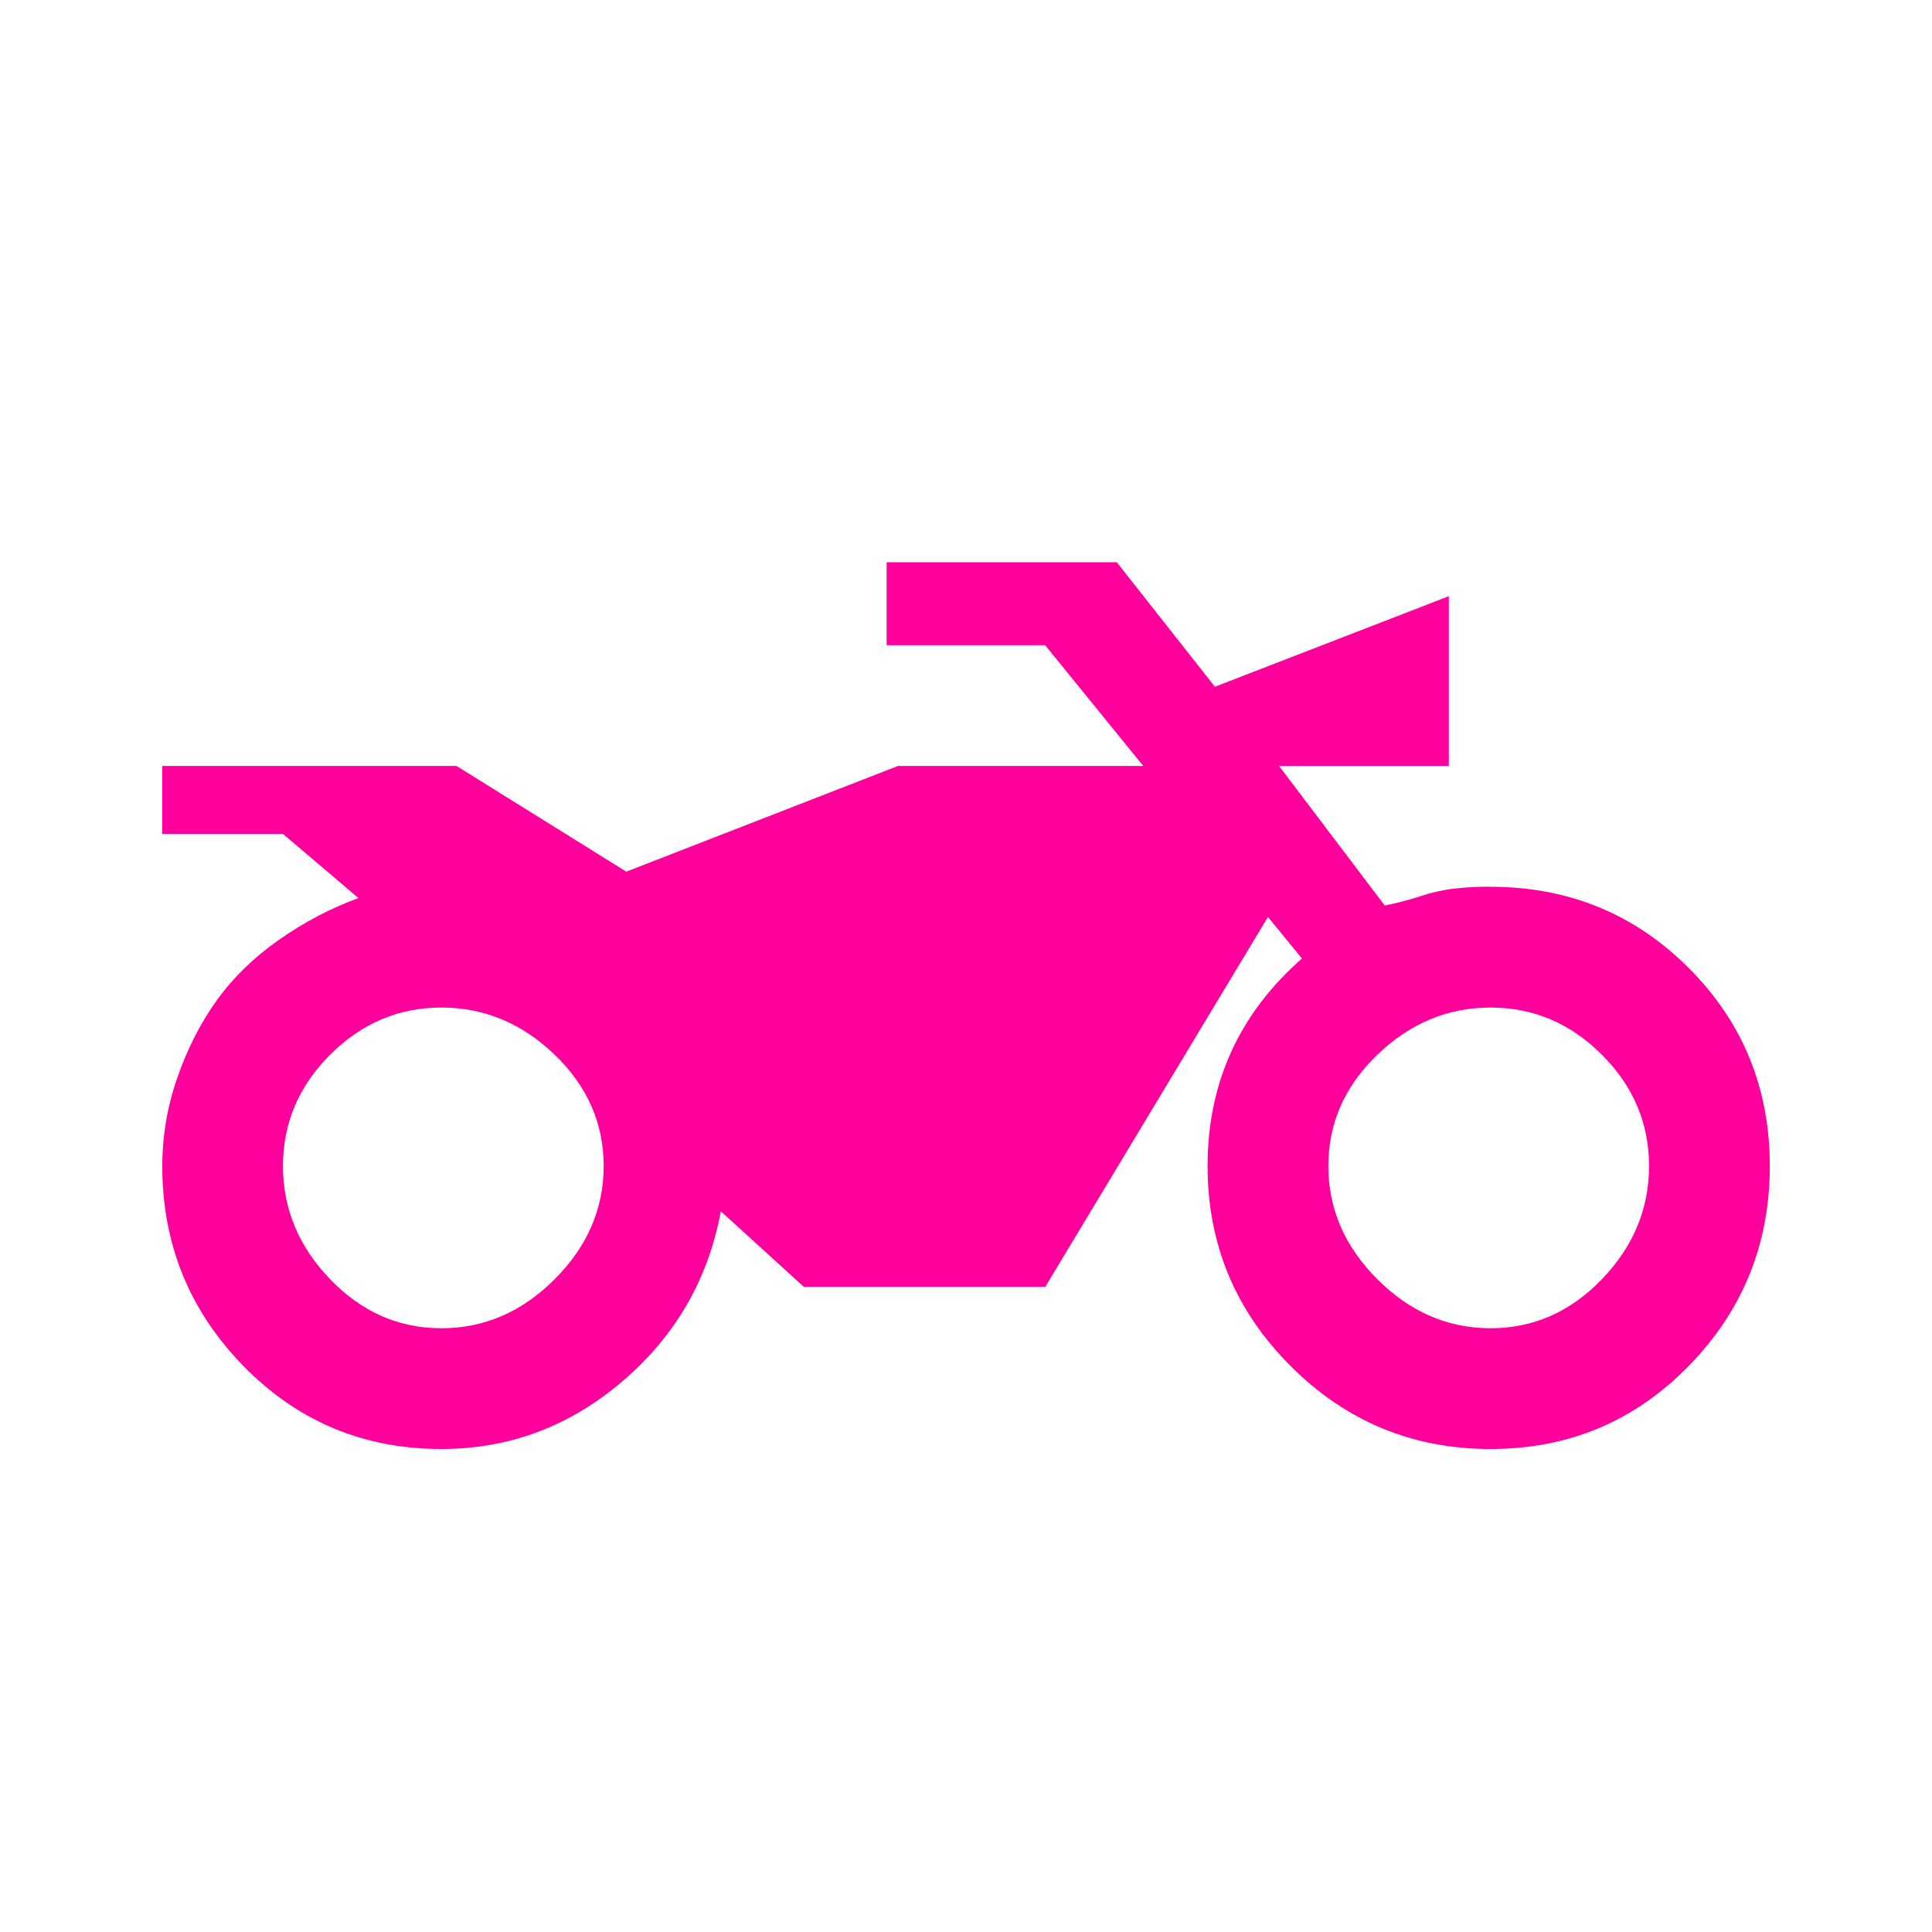 <!-- Generated by IcoMoon.io -->
<svg version="1.1" xmlns="http://www.w3.org/2000/svg" width="24" height="24" viewBox="0 0 24 24">
<title>two_wheeler</title>
<path fill="#ff009d" d="M5.484 12.516q-0.797 0-1.383 0.586t-0.586 1.383 0.586 1.406 1.383 0.609 1.406-0.609 0.609-1.406-0.609-1.383-1.406-0.586zM18.516 11.016q1.453 0 2.461 1.008t1.008 2.461-1.008 2.484-2.461 1.031-2.484-1.031-1.031-2.484q0-1.547 1.172-2.578l-0.422-0.516-2.766 4.594h-3l-1.031-0.938q-0.234 1.266-1.219 2.109t-2.25 0.844q-1.453 0-2.461-1.031t-1.008-2.484q0-0.563 0.188-1.102t0.492-0.961 0.773-0.75 0.984-0.516l-0.938-0.797h-1.5v-0.844h3.656l2.109 1.313 3.375-1.313h3.047l-1.219-1.5h-1.969v-1.031h2.859l1.219 1.547 2.906-1.125v2.109h-2.109l1.313 1.734q0.234-0.047 0.445-0.117t0.422-0.094 0.445-0.023zM18.516 12.516q-0.797 0-1.406 0.586t-0.609 1.383 0.609 1.406 1.406 0.609 1.383-0.609 0.586-1.406-0.586-1.383-1.383-0.586z"></path>
</svg>
